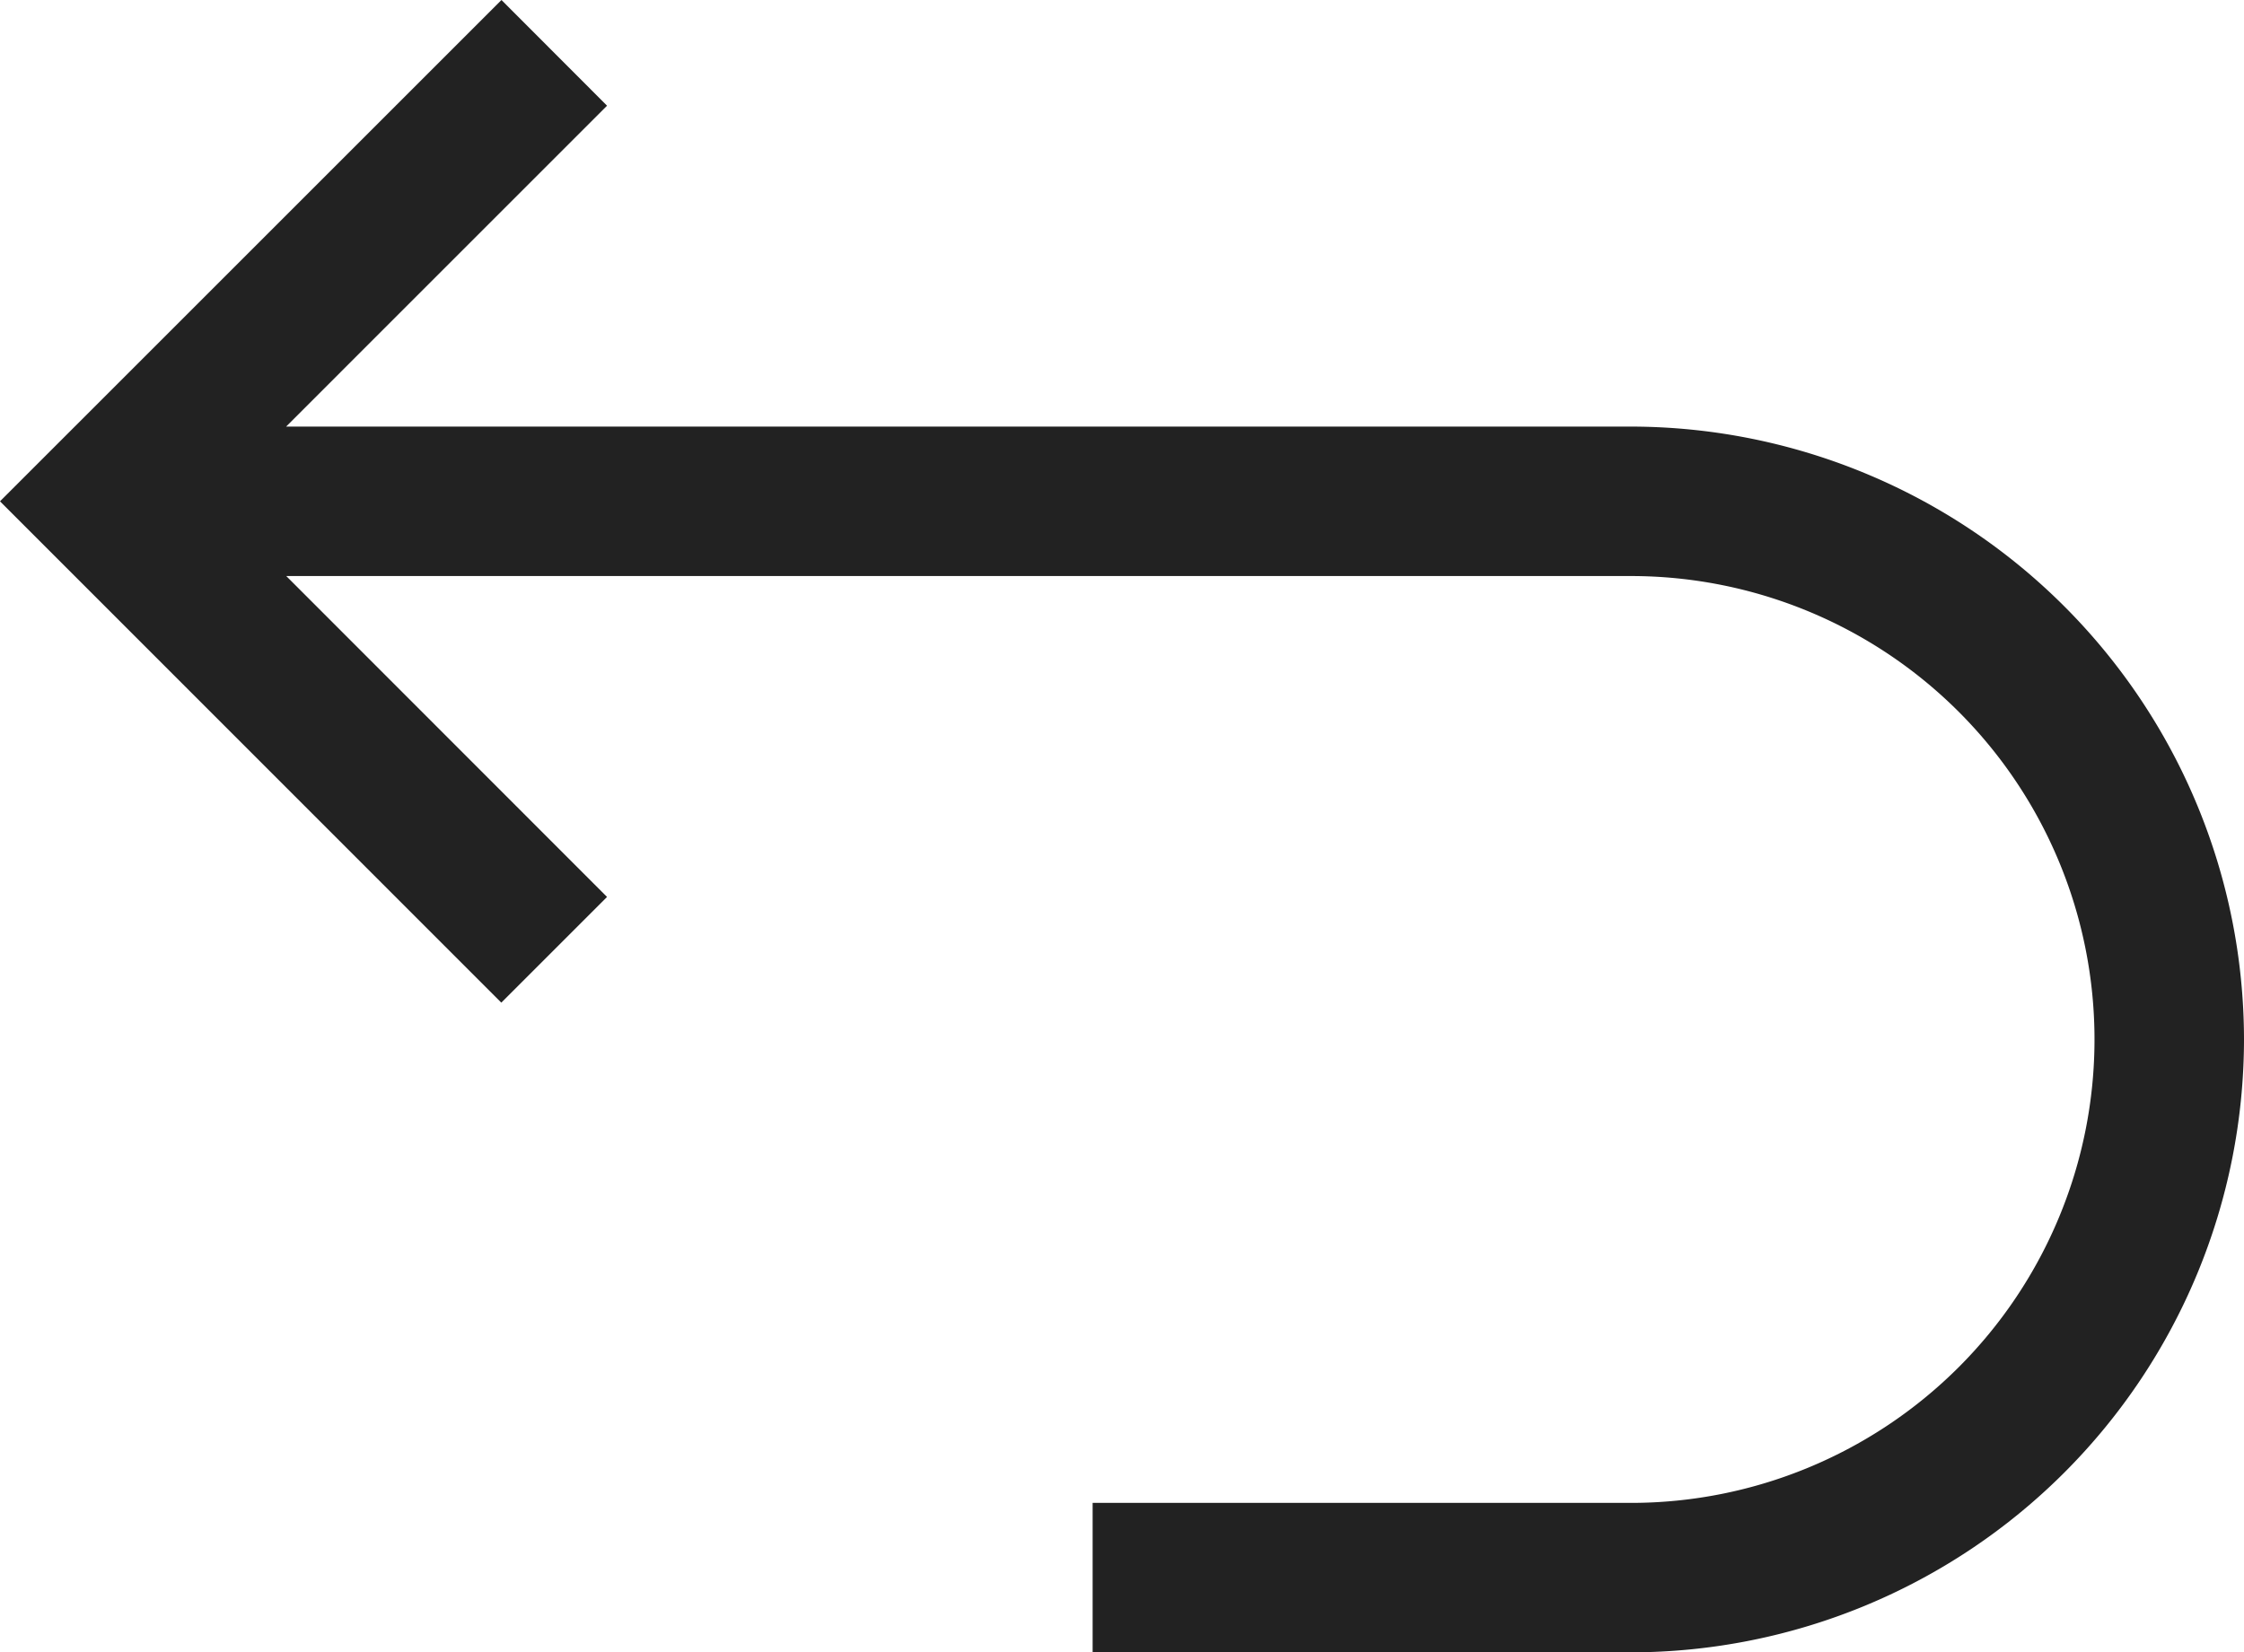 <?xml version="1.0" encoding="UTF-8" standalone="no"?>
<svg
   xmlns:dc="http://purl.org/dc/elements/1.1/"
   xmlns:cc="http://creativecommons.org/ns#"
   xmlns:rdf="http://www.w3.org/1999/02/22-rdf-syntax-ns#"
   xmlns:svg="http://www.w3.org/2000/svg"
   xmlns="http://www.w3.org/2000/svg"
   xmlns:sodipodi="http://sodipodi.sourceforge.net/DTD/sodipodi-0.dtd"
   xmlns:inkscape="http://www.inkscape.org/namespaces/inkscape"
   data-name="Layer 1"
   id="Layer_1"
   viewBox="0 0 444 327.03"
   version="1.1"
   sodipodi:docname="backArrowIcon.svg"
   width="444"
   height="327.03"
   inkscape:version="0.92.4 (5da689c313, 2019-01-14)">
  <defs
     id="defs829" />
  <sodipodi:namedview
     pagecolor="#ffffff"
     bordercolor="#666666"
     borderopacity="1"
     objecttolerance="10"
     gridtolerance="10"
     guidetolerance="10"
     inkscape:pageopacity="0"
     inkscape:pageshadow="2"
     inkscape:window-width="1920"
     inkscape:window-height="1017"
     id="namedview827"
     showgrid="false"
     inkscape:zoom="1.6601562"
     inkscape:cx="225.11"
     inkscape:cy="165.71"
     inkscape:window-x="-8"
     inkscape:window-y="-8"
     inkscape:window-maximized="1"
     inkscape:current-layer="Layer_1" />
  <path
     d="M 444,205.73 A 121.43,121.43 0 0 1 322.7,327.03 H 216.19 V 297.45 H 322.7 a 91.72,91.72 0 1 0 0,-183.44 H 56.64 L 120.11,177.52 99.19,198.44 0,99.22 99.22,0 120.11,20.92 56.61,84.43 H 322.7 A 121.43,121.43 0 0 1 444,205.73 Z"
     id="path824"
     inkscape:connector-curvature="0"
     style="fill:#222222;fill-opacity:1" />
</svg>
